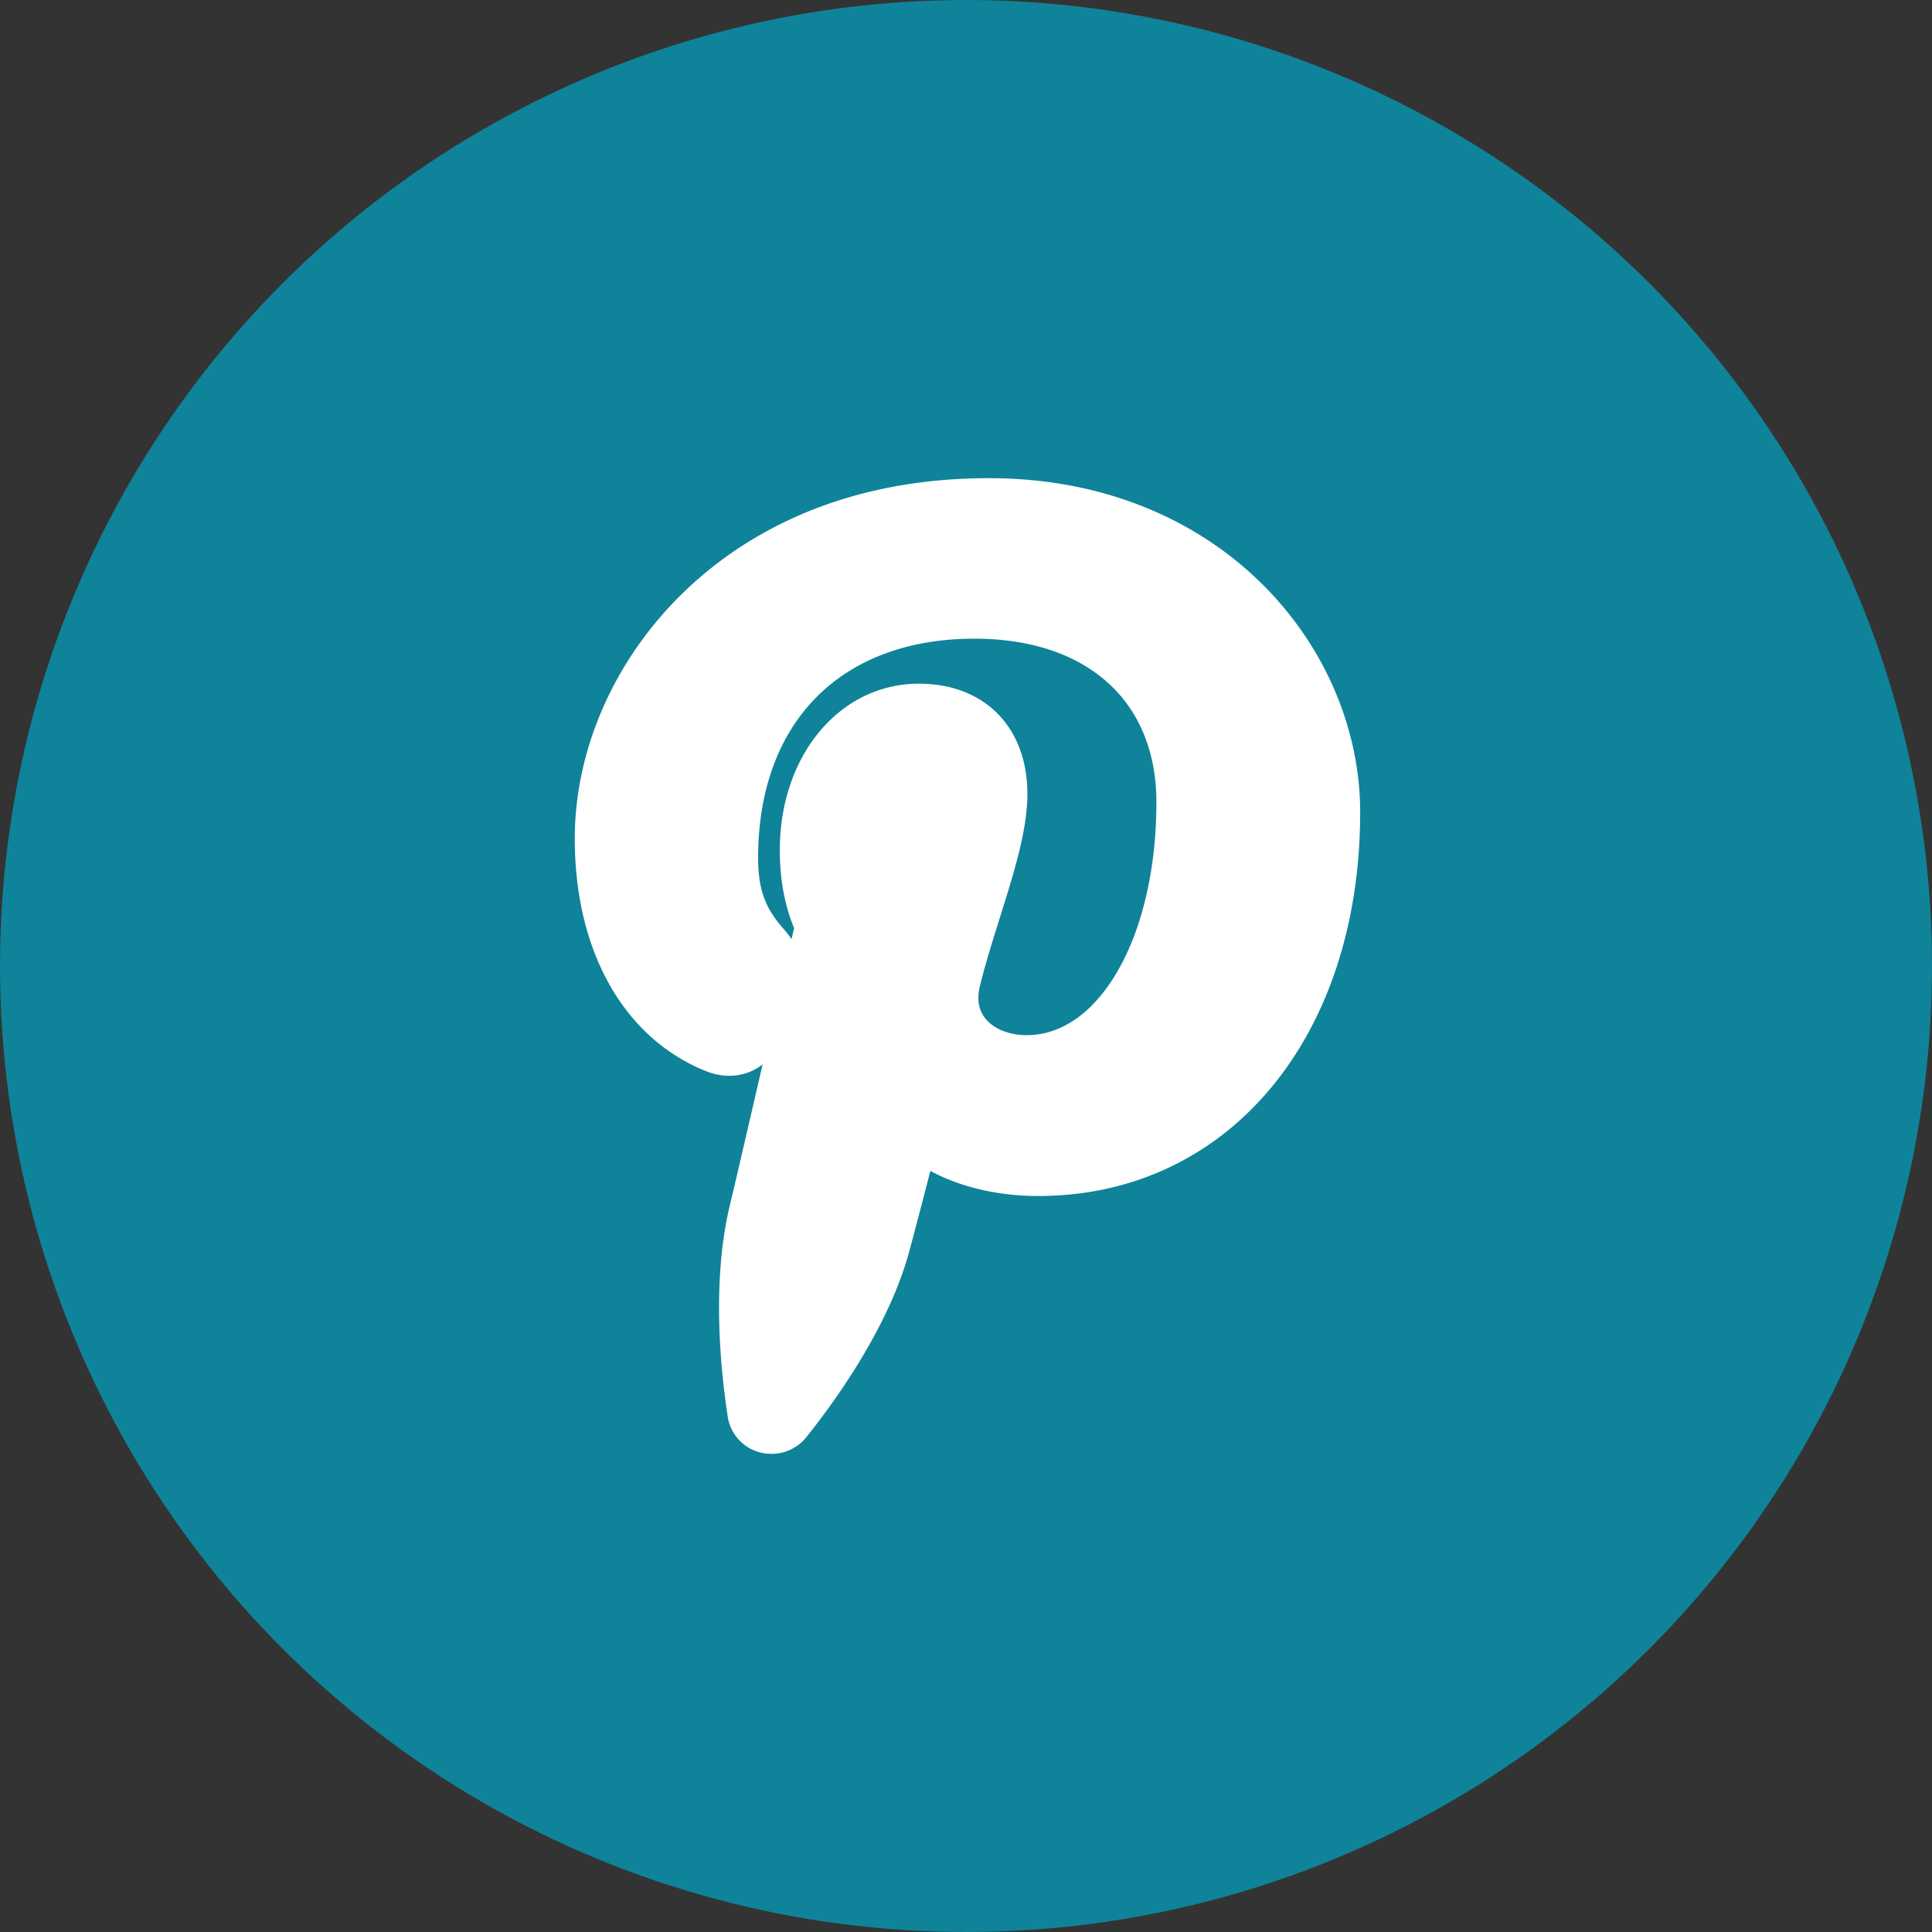 <svg xmlns="http://www.w3.org/2000/svg" width="40" height="40" viewBox="0 0 40 40">
    <rect x="0" y="0" width="40" height="40" fill="#333333" stroke="none"/>
    <g fill="none" fill-rule="evenodd">
        <circle cx="20" cy="20" r="20" fill="#0F8399"/>
        <path fill="#FFF" stroke="#FFF" stroke-width=".2" d="M20.476 10c4.747 0 7.585 3.464 7.585 6.814 0 4.62-2.7 7.848-6.565 7.848-.878 0-1.683-.209-2.298-.57-.187.725-.412 1.586-.487 1.853-.44 1.57-1.594 3.122-2.07 3.716l-.019.025a.82.82 0 0 1-.649.314.809.809 0 0 1-.81-.698l-.005-.039c-.141-.937-.323-2.739.05-4.285.103-.427.446-1.91.766-3.297a1.015 1.015 0 0 1-.878.492c-.146 0-.292-.029-.437-.087-1.665-.666-2.659-2.43-2.659-4.72 0-1.796.786-3.606 2.155-4.965C15.258 11.306 17.25 10 20.476 10zm-4.05 9.723l.119-.519c-.132-.303-.3-.839-.3-1.599 0-1.91 1.196-3.35 2.781-3.35 1.303 0 2.145.857 2.145 2.185 0 .729-.273 1.598-.562 2.518-.15.479-.306.974-.42 1.441-.07.296-.027.547.13.746.191.242.541.387.937.387 1.588 0 2.786-2.116 2.786-4.923 0-2.15-1.482-3.486-3.867-3.486-2.824 0-4.579 1.778-4.579 4.64 0 .751.2 1.13.548 1.53.122.14.22.278.281.43z"/>
    </g>
</svg>
